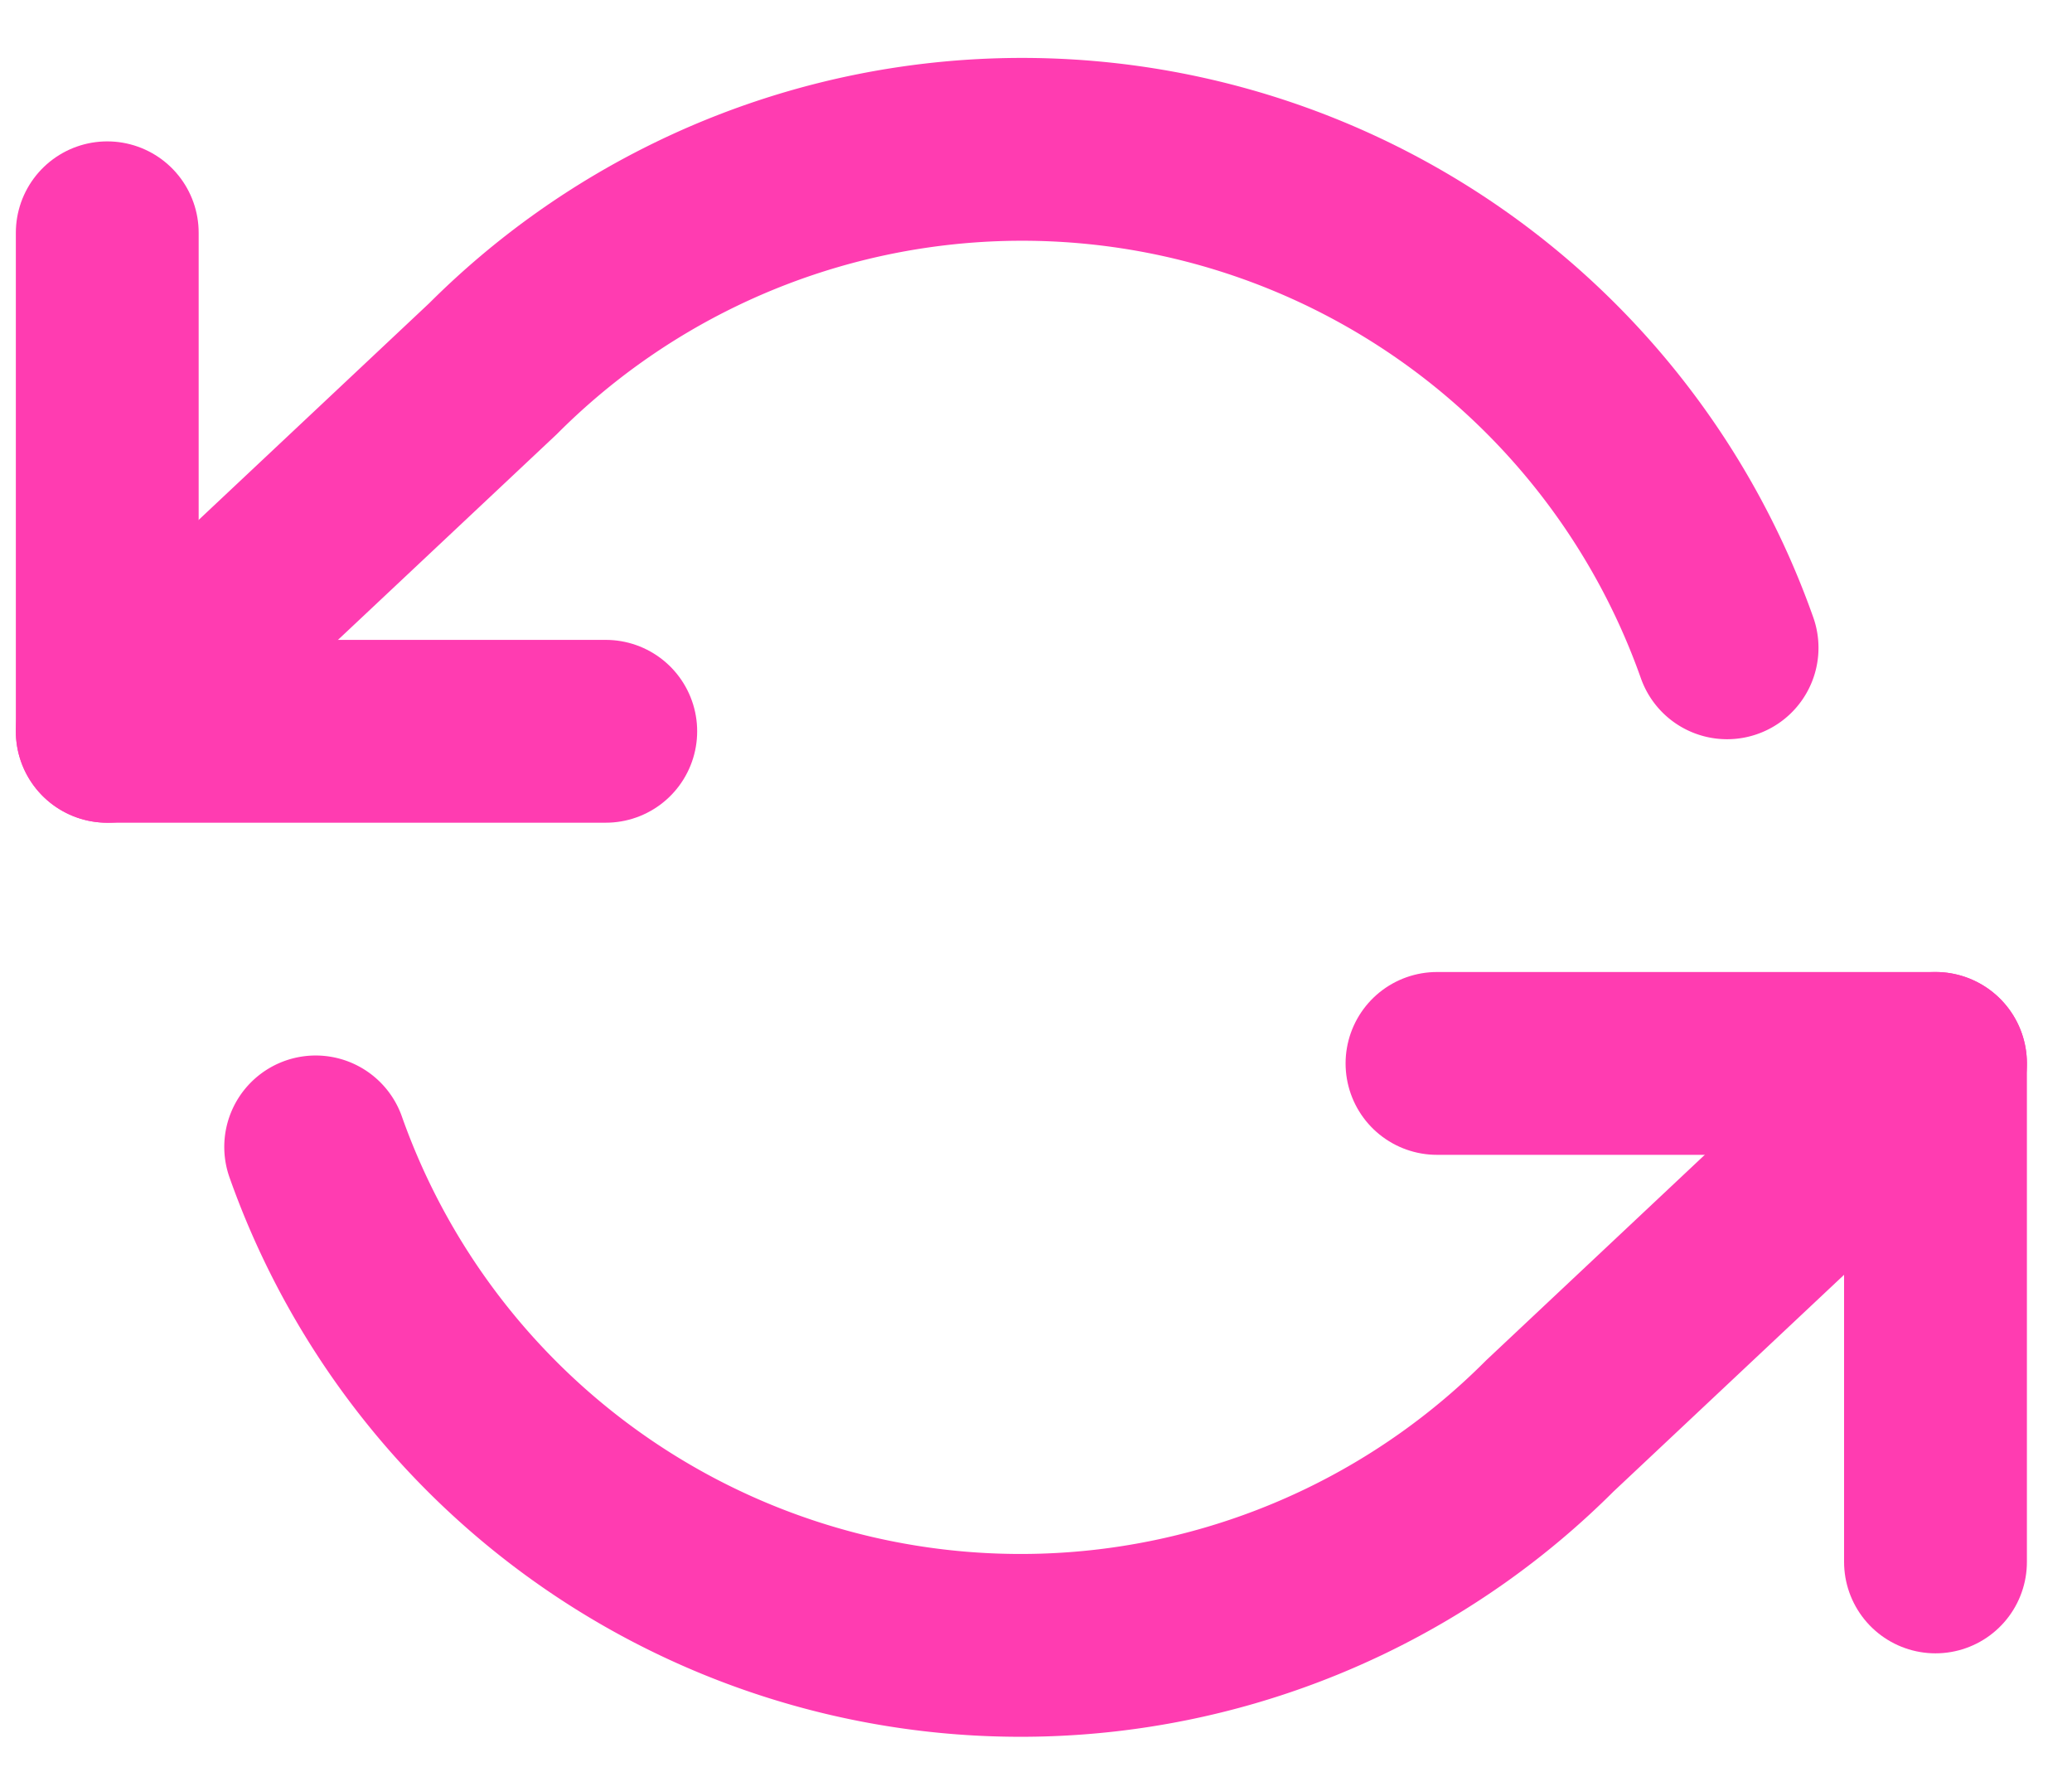 <svg width="34" height="29" fill="none" xmlns="http://www.w3.org/2000/svg"><path d="M1.76 3.82V12h8.18M31.76 25.63v-8.18h-8.18" stroke="#FF3CB1" stroke-width="3" stroke-linecap="round" stroke-linejoin="round"/><path d="M28.34 10.63A12.27 12.27 0 008.09 6.05L1.76 12m30 5.45l-6.33 5.95a12.27 12.27 0 01-20.25-4.58" stroke="#FF3CB1" stroke-width="3" stroke-linecap="round" stroke-linejoin="round"/></svg>